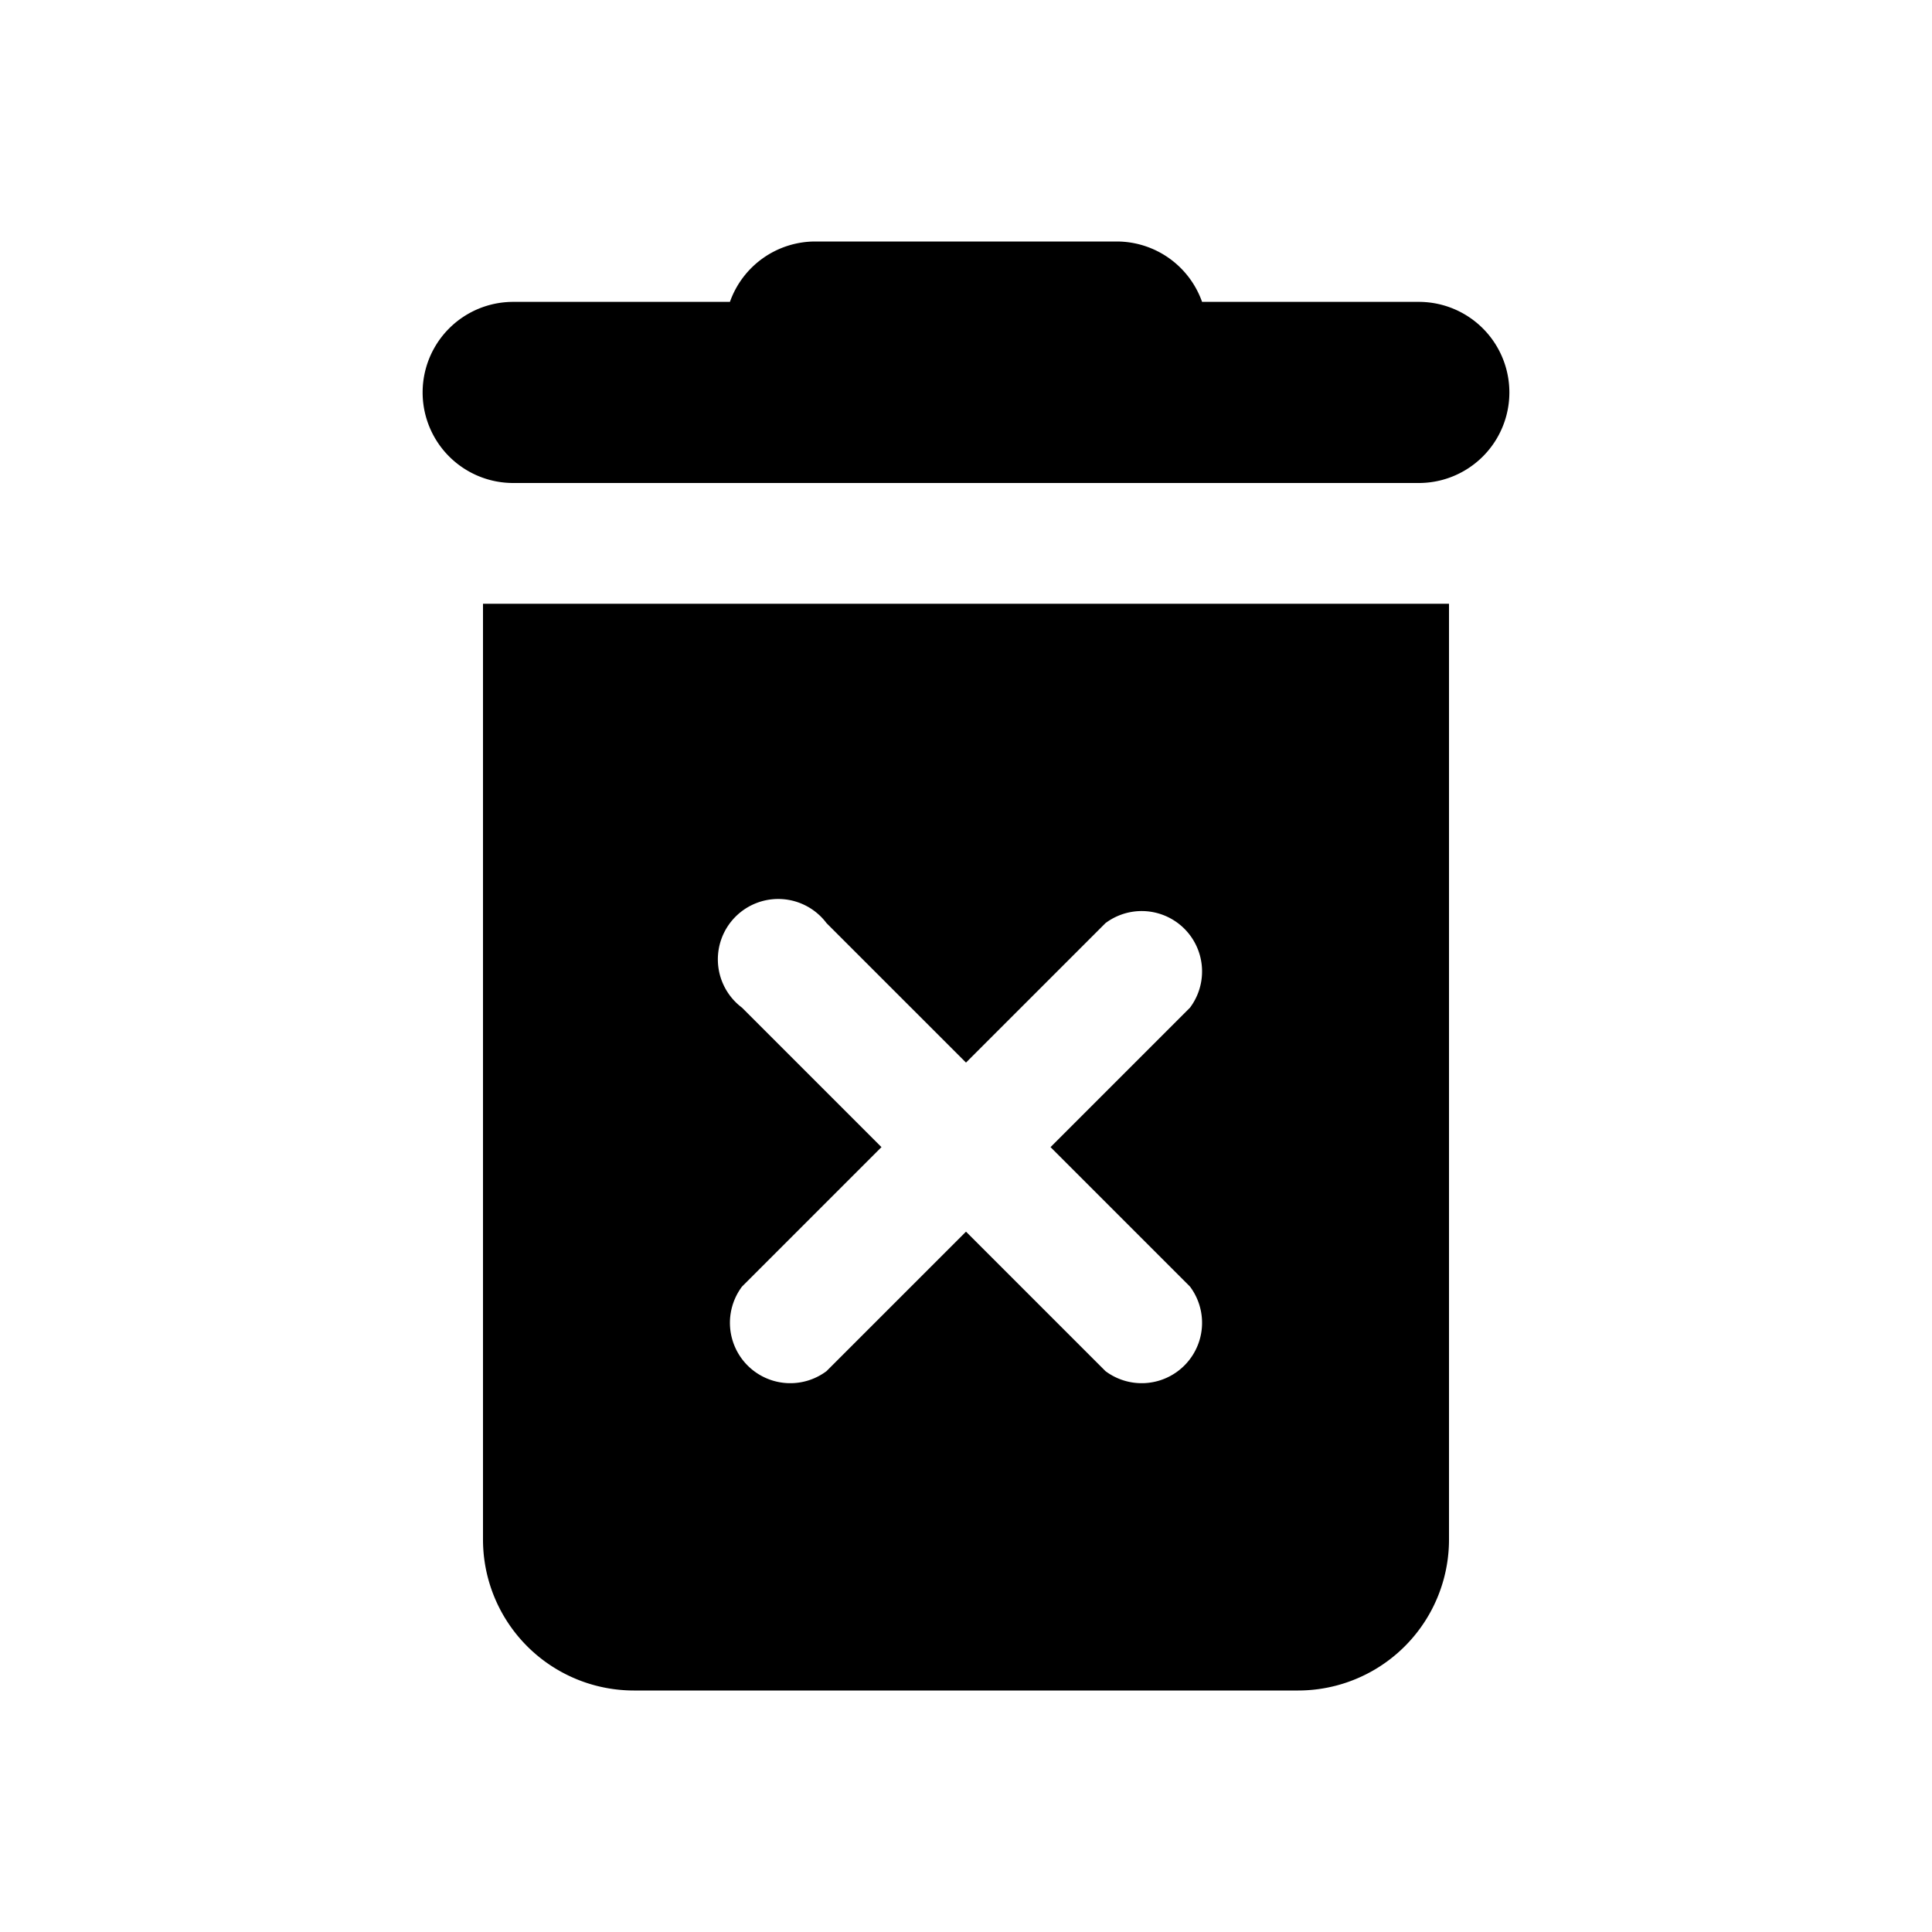 <svg id="icon" xmlns="http://www.w3.org/2000/svg" viewBox="0 0 32 32"><title>delete</title><path d="M23.5,5H19.91A1.5,1.5,0,0,0,18.5,4h-5a1.5,1.5,0,0,0-1.41,1H8.5a1.5,1.5,0,0,0,0,3h15a1.5,1.5,0,0,0,0-3Z"/><path d="M8,25.5A2.5,2.5,0,0,0,10.5,28h11A2.5,2.5,0,0,0,24,25.5V10H8Zm4.29-8.81a1,1,0,1,1,1.4-1.4L16,17.6l2.31-2.31a1,1,0,0,1,1.4,1.4L17.4,19l2.31,2.31a1,1,0,0,1-1.4,1.4L16,20.4l-2.31,2.31a1,1,0,0,1-1.4-1.4L14.6,19Z"/></svg>
